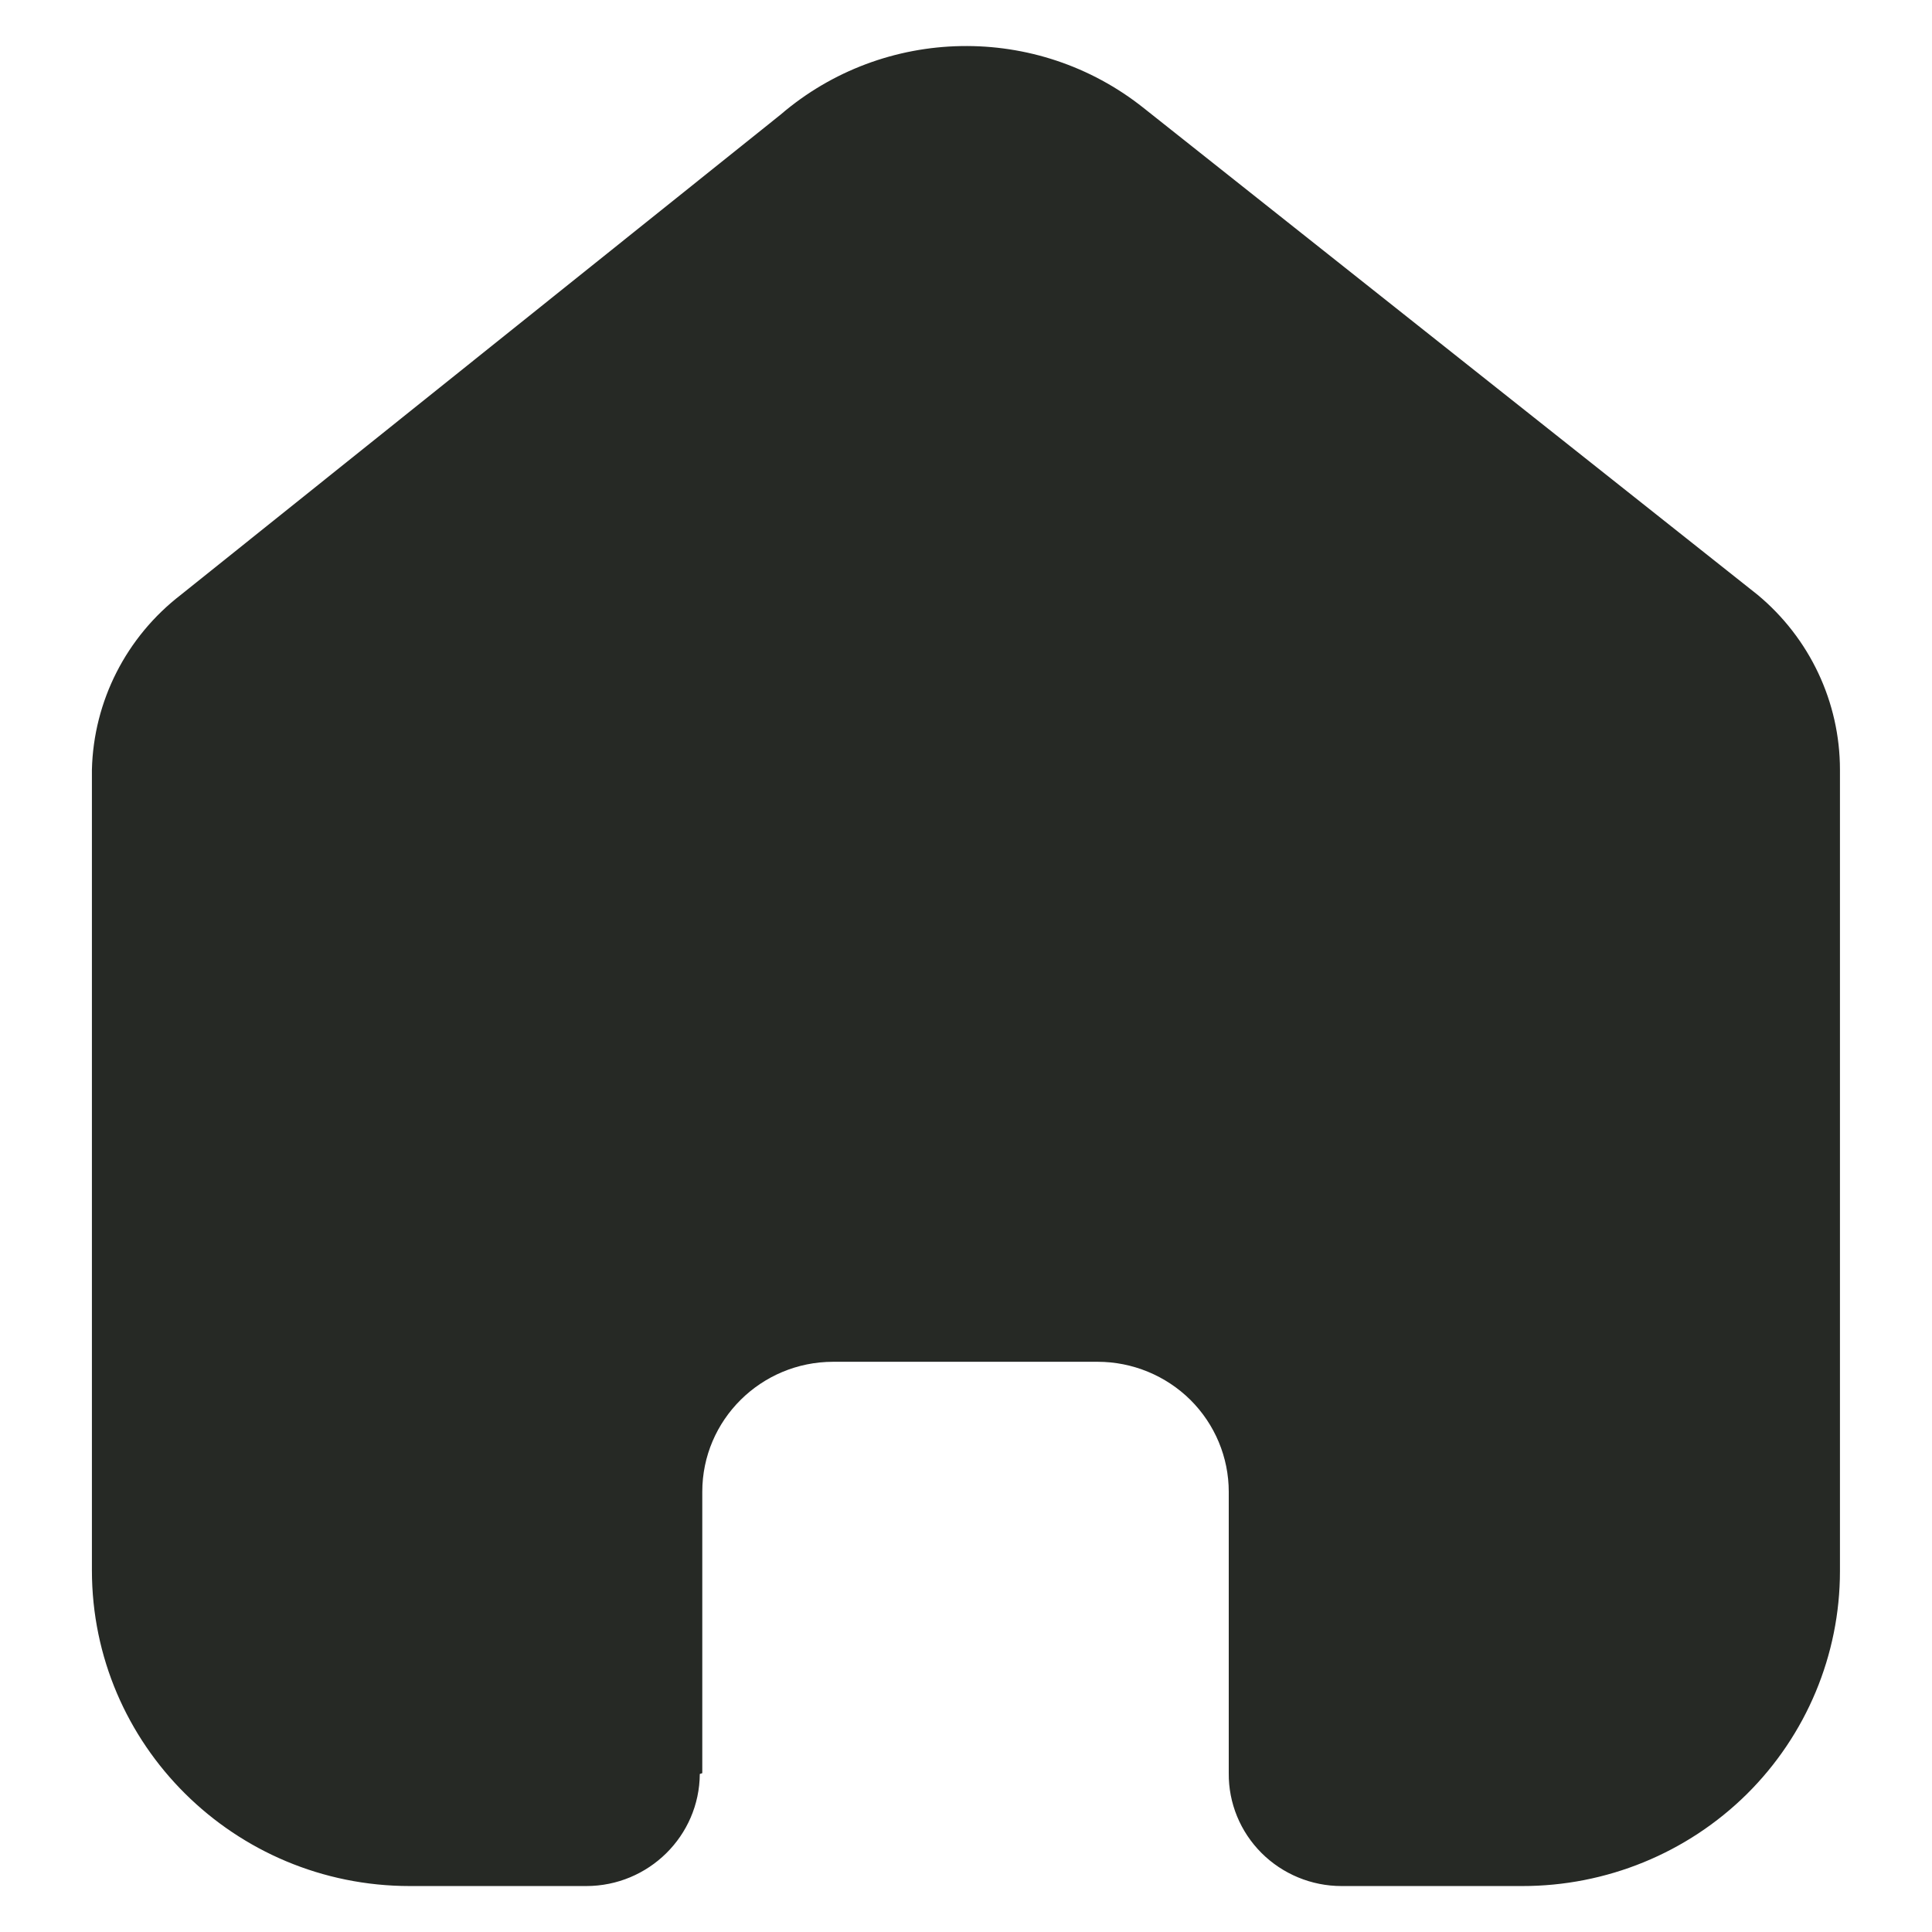 <svg width="14" height="14" viewBox="0 0 14 14" fill="none" xmlns="http://www.w3.org/2000/svg">
<path d="M5.089 12.849V10.81C5.089 10.29 5.514 9.868 6.038 9.868H7.954C8.206 9.868 8.448 9.968 8.626 10.144C8.804 10.321 8.904 10.561 8.904 10.81V12.849C8.902 13.065 8.987 13.273 9.141 13.427C9.294 13.58 9.503 13.667 9.721 13.667H11.029C11.639 13.668 12.225 13.429 12.658 13.001C13.09 12.573 13.333 11.991 13.333 11.385V5.578C13.333 5.088 13.114 4.624 12.736 4.31L8.289 0.784C7.515 0.166 6.407 0.186 5.656 0.831L1.311 4.31C0.915 4.615 0.678 5.08 0.666 5.578V11.379C0.666 12.643 1.698 13.667 2.97 13.667H4.248C4.7 13.667 5.068 13.304 5.071 12.855L5.089 12.849Z" fill="#262925"/>
</svg>
